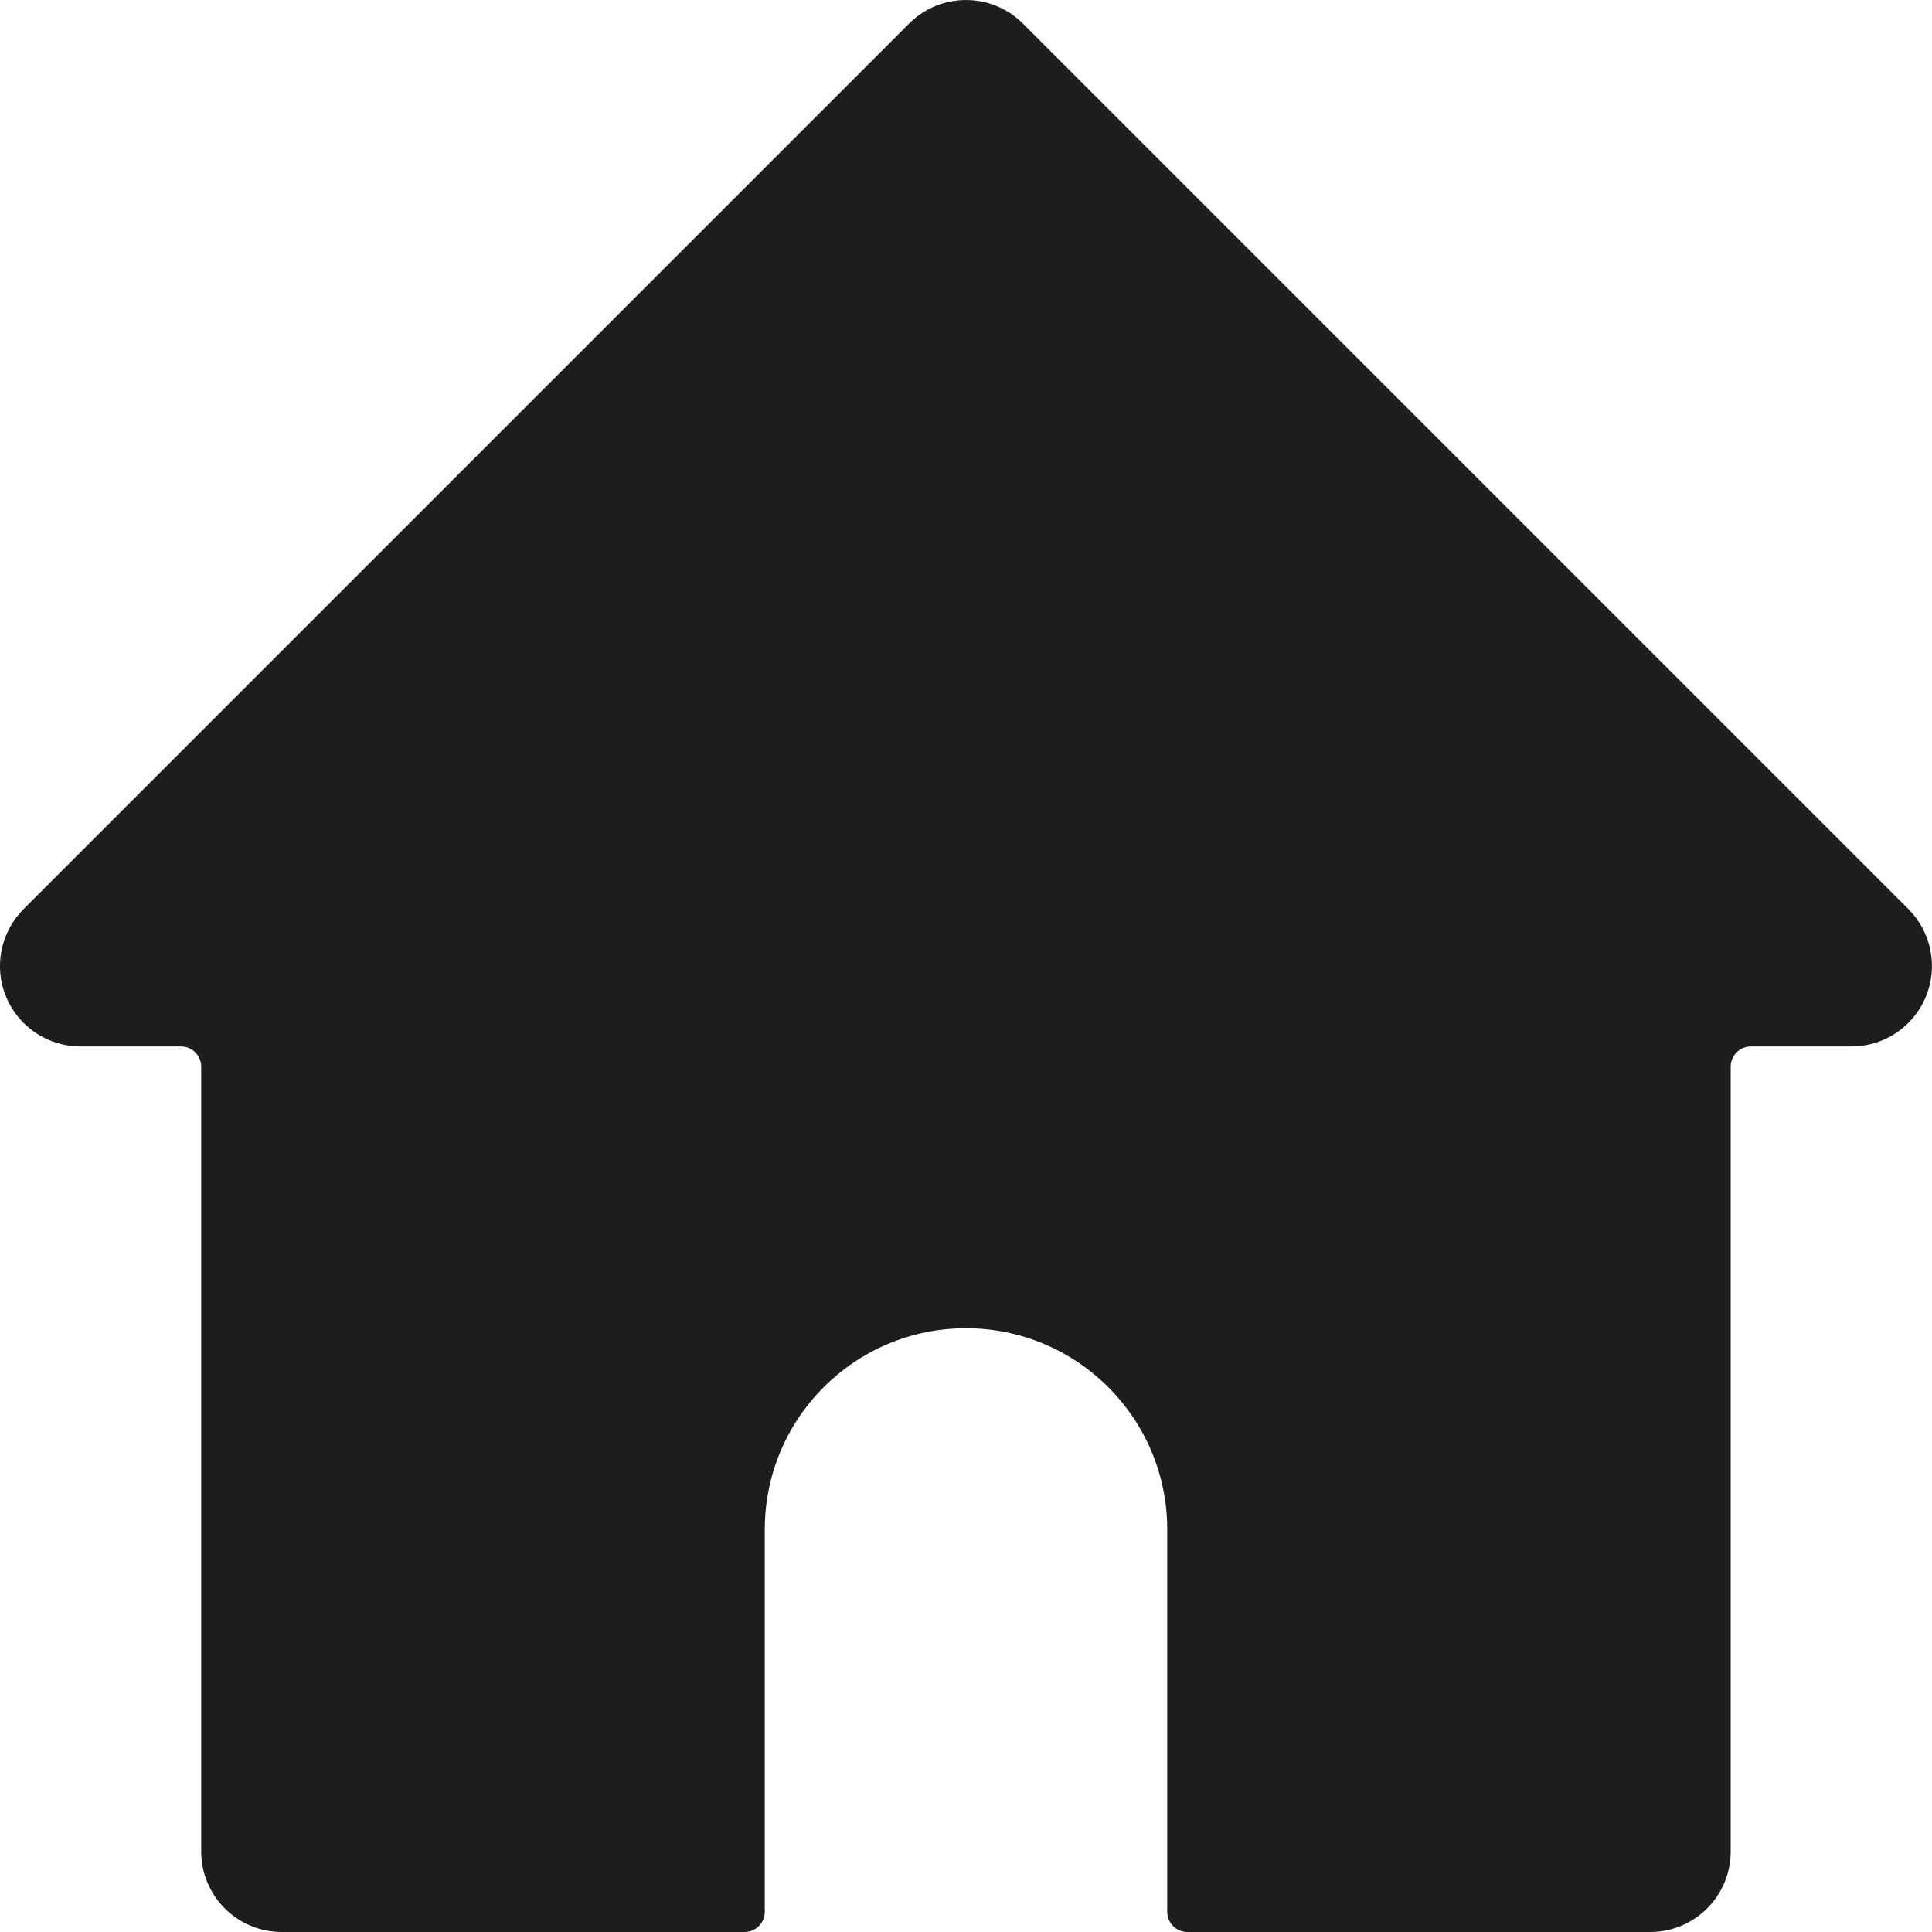 <svg width="20" height="20" viewBox="0 0 20 20" fill="none" xmlns="http://www.w3.org/2000/svg">
<path fill-rule="evenodd" clip-rule="evenodd" d="M19.756 9.411L10.589 0.244C10.264 -0.081 9.736 -0.081 9.411 0.244L0.244 9.411C0.006 9.649 -0.066 10.008 0.063 10.319C0.192 10.63 0.496 10.833 0.833 10.833H1.875C1.99 10.833 2.083 10.927 2.083 11.042V19.167C2.083 19.627 2.456 20 2.917 20H7.708C7.823 20 7.917 19.907 7.917 19.792V15.833C7.917 14.683 8.849 13.75 10 13.75C11.15 13.75 12.083 14.683 12.083 15.833V19.792C12.083 19.907 12.177 20 12.291 20H17.083C17.543 20 17.916 19.627 17.916 19.167V11.042C17.916 10.927 18.01 10.833 18.125 10.833H19.166C19.503 10.833 19.807 10.63 19.936 10.319C20.065 10.008 19.994 9.649 19.756 9.411Z" fill="#1D1D1B"/>
</svg>
